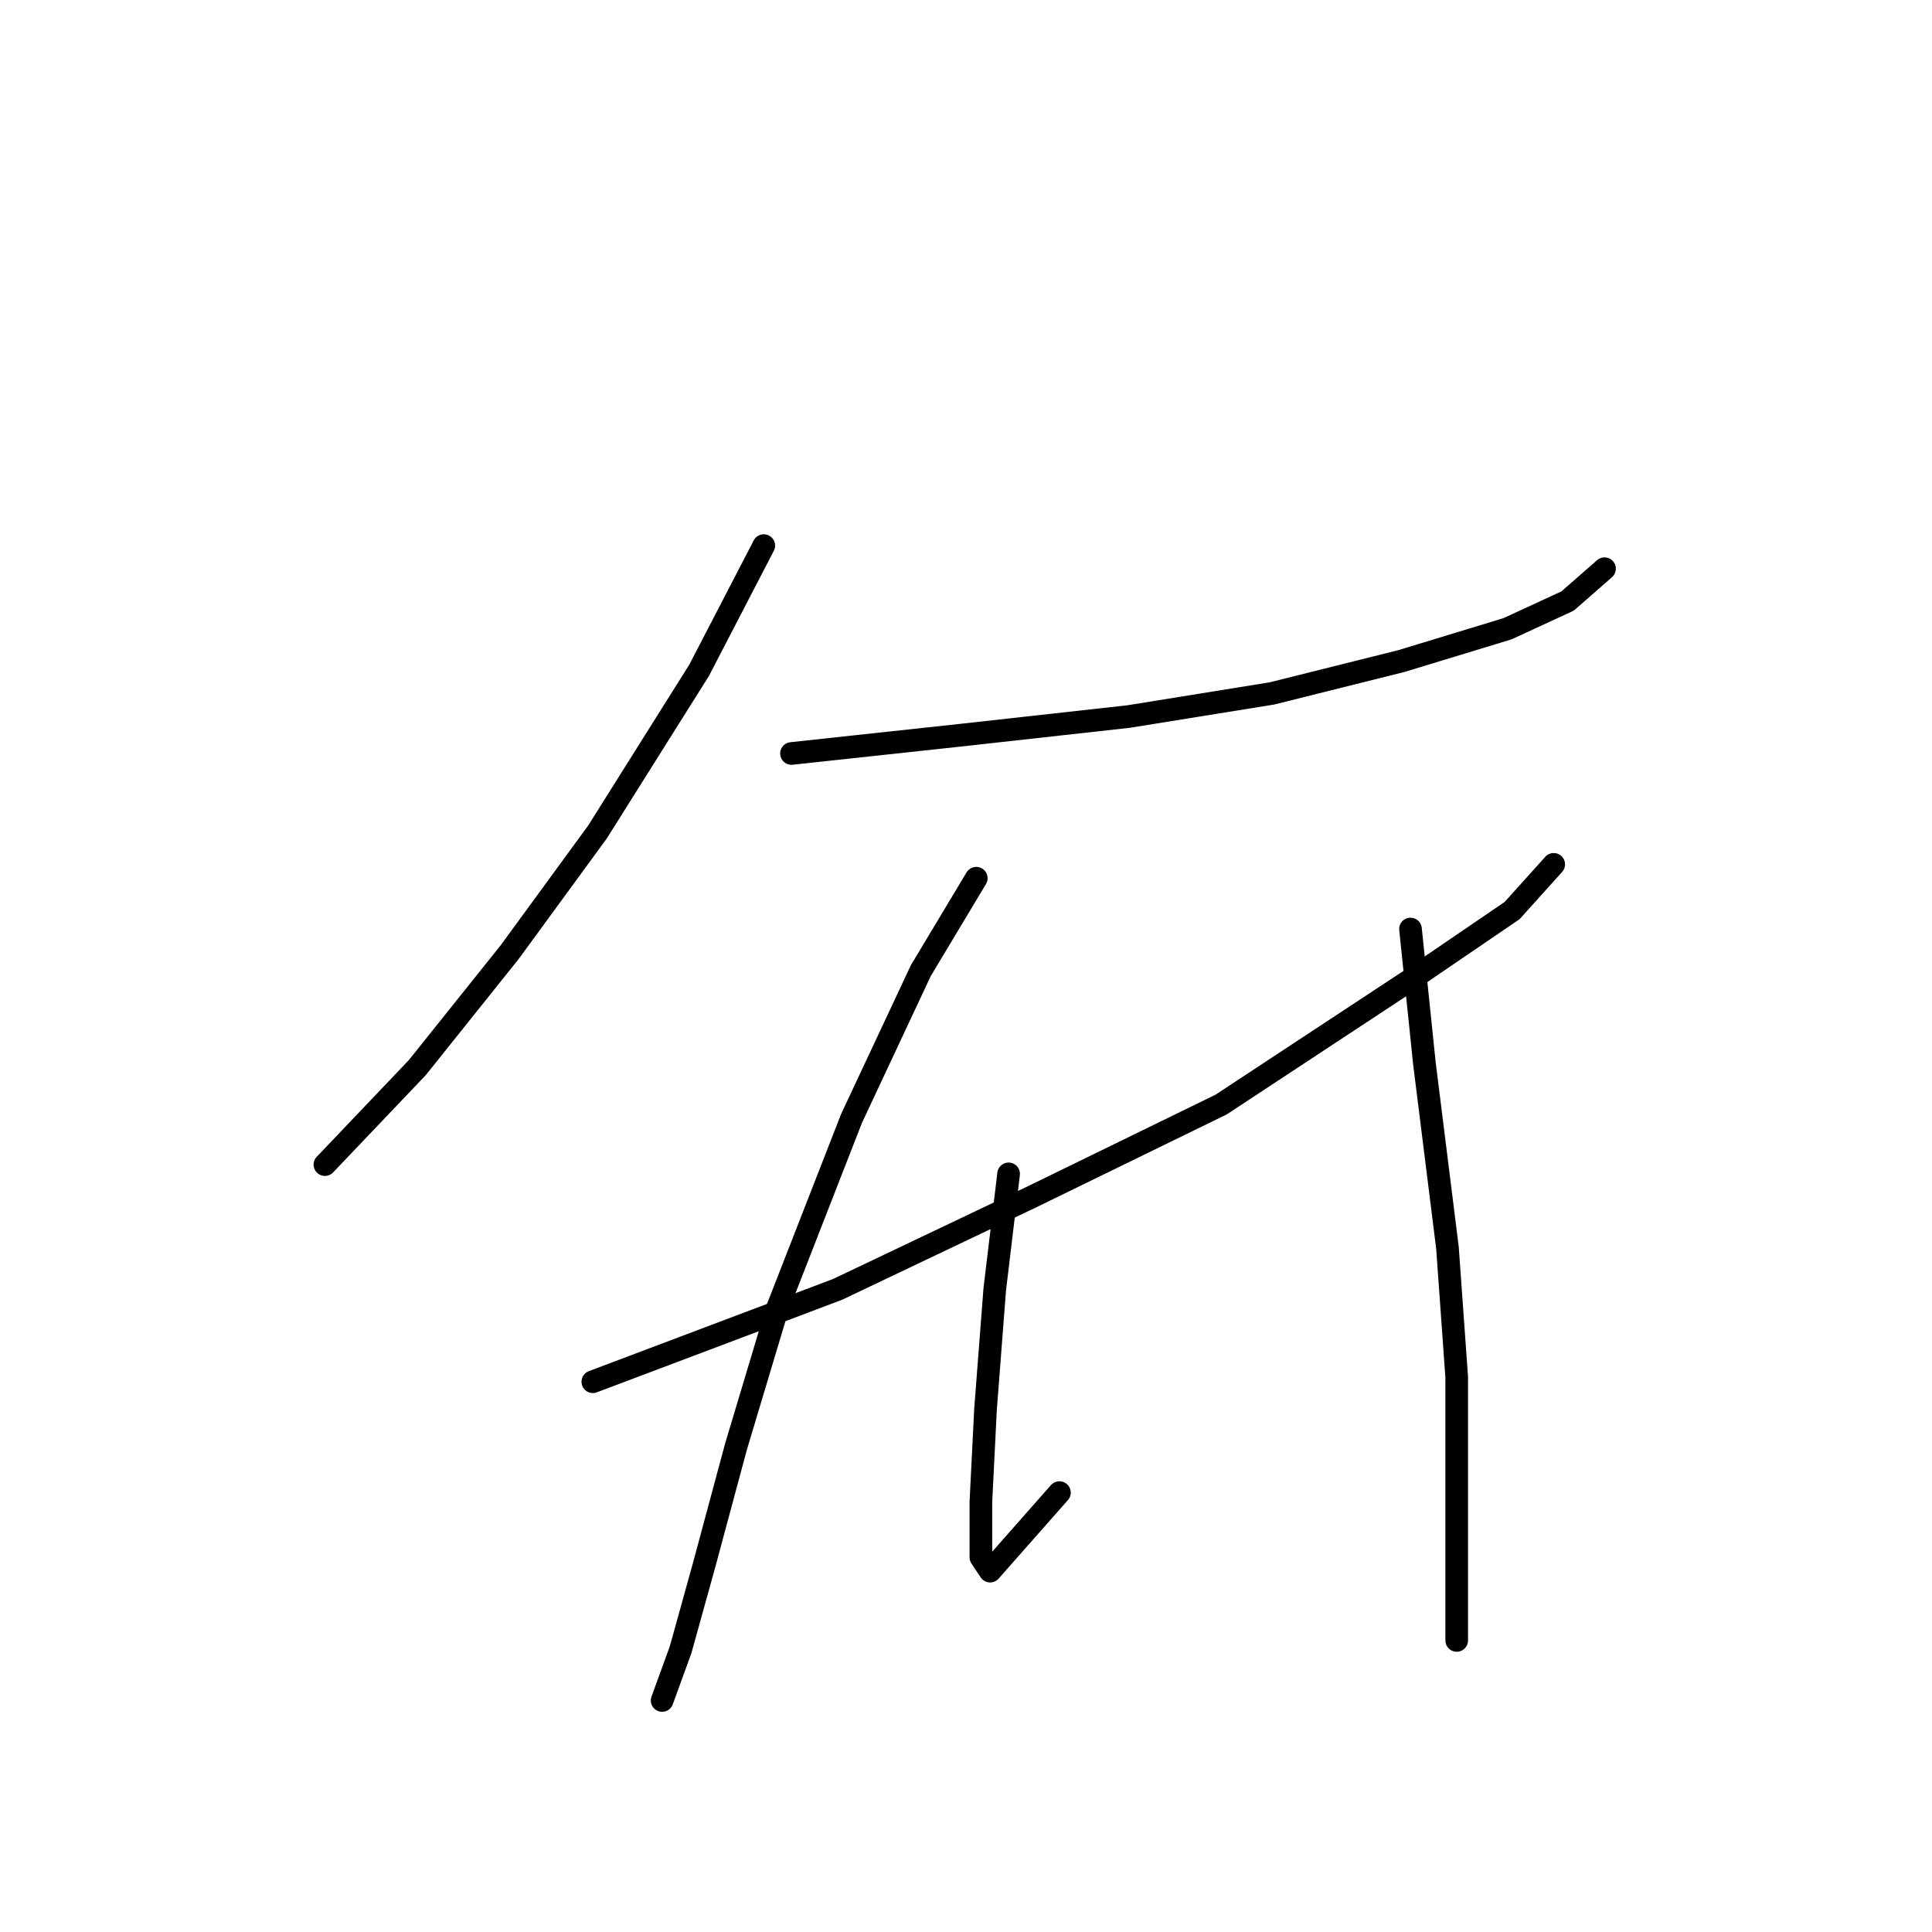 <?xml version="1.0" standalone="no"?>
    <svg width="256" height="256" xmlns="http://www.w3.org/2000/svg" version="1.1">
    <polyline stroke="black" stroke-width="3" stroke-linecap="round" fill="transparent" stroke-linejoin="round" points="101.204 72.295 92.634 88.822 79.168 110.246 67.537 126.161 55.295 141.464 43.053 154.318 43.053 154.318 " />
        <polyline stroke="black" stroke-width="3" stroke-linecap="round" fill="transparent" stroke-linejoin="round" points="104.876 99.84 127.524 97.392 149.561 94.943 168.536 91.883 185.675 87.598 199.754 83.313 207.711 79.64 212.608 75.356 212.608 75.356 " />
        <polyline stroke="black" stroke-width="3" stroke-linecap="round" fill="transparent" stroke-linejoin="round" points="78.555 183.088 110.997 170.845 136.706 158.603 161.803 146.361 186.899 129.834 200.366 120.652 205.875 114.531 205.875 114.531 " />
        <polyline stroke="black" stroke-width="3" stroke-linecap="round" fill="transparent" stroke-linejoin="round" points="129.361 116.367 122.015 128.61 112.834 148.197 103.04 173.294 97.531 191.657 93.246 207.572 90.186 218.59 87.737 225.323 87.737 225.323 " />
        <polyline stroke="black" stroke-width="3" stroke-linecap="round" fill="transparent" stroke-linejoin="round" points="133.646 155.543 131.809 170.845 130.585 186.76 129.973 199.003 129.973 206.348 131.197 208.184 140.379 197.778 140.379 197.778 " />
        <polyline stroke="black" stroke-width="3" stroke-linecap="round" fill="transparent" stroke-linejoin="round" points="186.899 123.1 188.736 140.852 191.796 165.336 193.021 182.475 193.021 198.39 193.021 217.366 193.021 217.366 " />
        </svg>